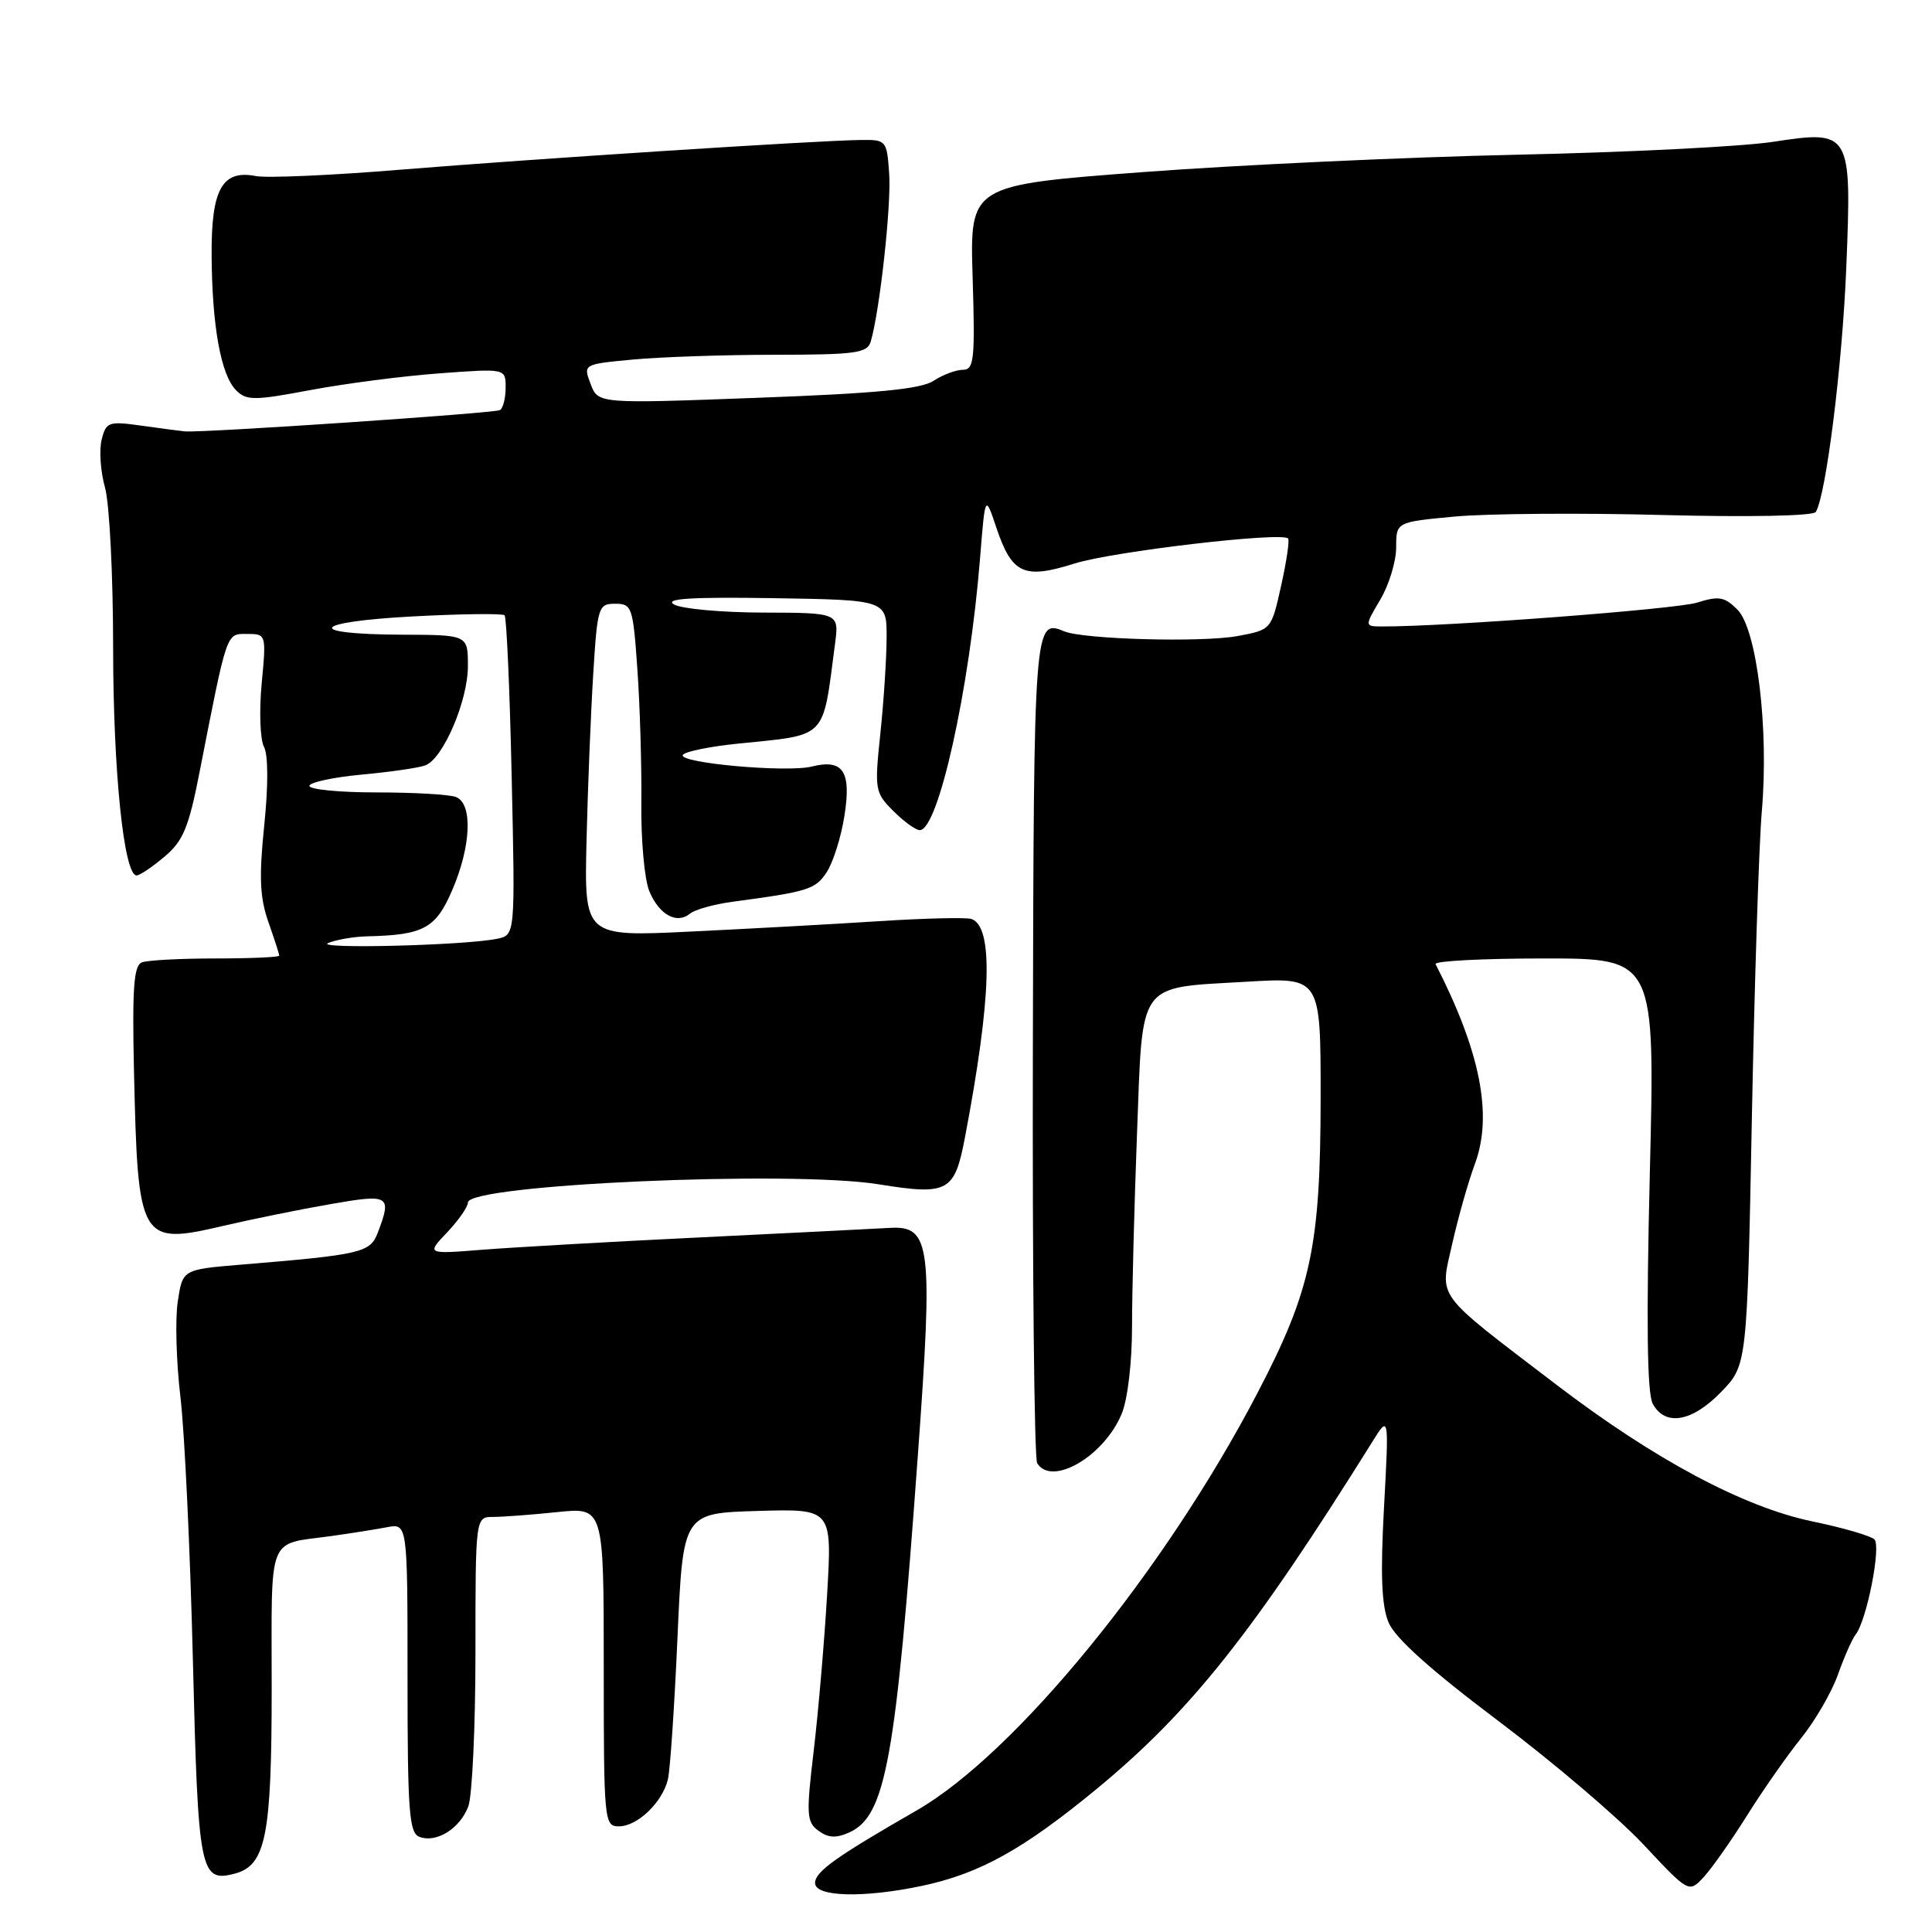<?xml version="1.0" encoding="UTF-8" standalone="no"?>
<!DOCTYPE svg PUBLIC "-//W3C//DTD SVG 1.1//EN" "http://www.w3.org/Graphics/SVG/1.1/DTD/svg11.dtd" >
<svg xmlns="http://www.w3.org/2000/svg" xmlns:xlink="http://www.w3.org/1999/xlink" version="1.1" viewBox="0 0 256 256">
 <g >
 <path fill="currentColor"
d=" M 122.20 249.88 C 129.82 248.26 135.60 245.05 145.34 237.02 C 157.75 226.79 166.09 216.28 181.87 191.00 C 184.05 187.50 184.05 187.50 183.39 199.71 C 182.90 208.62 183.06 212.74 183.99 214.98 C 184.85 217.05 189.54 221.26 198.48 227.99 C 205.75 233.46 214.42 240.84 217.75 244.39 C 223.79 250.85 223.79 250.85 225.79 248.68 C 226.88 247.48 229.47 243.80 231.53 240.50 C 233.60 237.20 236.81 232.61 238.67 230.30 C 240.53 227.99 242.72 224.20 243.54 221.88 C 244.36 219.57 245.41 217.18 245.88 216.59 C 247.35 214.72 249.29 204.89 248.37 203.98 C 247.89 203.51 244.20 202.43 240.17 201.60 C 231.02 199.70 219.19 193.38 206.15 183.42 C 189.90 171.01 190.77 172.18 192.43 164.80 C 193.21 161.34 194.56 156.56 195.44 154.20 C 197.82 147.75 196.16 139.34 190.22 127.75 C 190.01 127.34 196.47 127.00 204.57 127.00 C 219.31 127.00 219.31 127.00 218.61 155.49 C 218.13 175.21 218.25 184.59 218.99 185.99 C 220.63 189.04 224.19 188.43 228.05 184.45 C 231.50 180.89 231.50 180.89 232.13 148.20 C 232.48 130.21 233.07 111.90 233.45 107.50 C 234.40 96.55 232.80 83.35 230.21 80.77 C 228.51 79.07 227.75 78.94 224.87 79.85 C 222.10 80.72 191.65 83.03 183.15 83.01 C 180.80 83.00 180.80 83.00 182.90 79.44 C 184.06 77.49 185.00 74.37 185.00 72.53 C 185.00 69.17 185.00 69.17 192.73 68.45 C 196.98 68.05 209.36 67.95 220.24 68.24 C 231.72 68.54 240.27 68.37 240.60 67.84 C 241.96 65.64 244.12 48.36 244.64 35.50 C 245.37 17.40 245.27 17.21 234.89 18.80 C 230.83 19.42 215.57 20.19 201.00 20.50 C 186.43 20.82 164.15 21.85 151.50 22.80 C 128.50 24.53 128.50 24.53 128.88 36.77 C 129.21 47.65 129.07 49.00 127.59 49.00 C 126.68 49.00 124.92 49.66 123.70 50.46 C 122.03 51.56 116.14 52.13 100.36 52.71 C 79.25 53.50 79.25 53.50 78.26 50.88 C 77.27 48.26 77.27 48.26 83.89 47.64 C 87.52 47.30 95.98 47.01 102.68 47.01 C 113.42 47.00 114.93 46.79 115.38 45.25 C 116.58 41.15 118.12 27.15 117.82 23.00 C 117.51 18.58 117.44 18.50 114.00 18.55 C 108.22 18.62 70.66 21.05 53.00 22.49 C 43.92 23.24 35.33 23.61 33.91 23.33 C 29.44 22.46 27.99 25.05 28.04 33.82 C 28.10 43.23 29.27 49.70 31.29 51.72 C 32.66 53.09 33.68 53.09 41.16 51.68 C 45.75 50.82 53.44 49.82 58.25 49.47 C 67.00 48.82 67.00 48.82 67.00 51.35 C 67.00 52.74 66.66 54.09 66.25 54.34 C 65.57 54.75 26.85 57.37 24.50 57.16 C 23.95 57.11 21.39 56.78 18.80 56.41 C 14.38 55.79 14.06 55.90 13.47 58.26 C 13.12 59.64 13.32 62.51 13.92 64.63 C 14.51 66.76 14.99 76.32 14.99 85.88 C 15.00 102.25 16.42 116.00 18.10 116.00 C 18.51 116.00 20.17 114.89 21.79 113.52 C 24.27 111.44 25.01 109.66 26.45 102.27 C 30.14 83.46 29.95 84.00 32.74 84.00 C 35.28 84.00 35.29 84.03 34.67 90.62 C 34.33 94.25 34.47 98.01 34.98 98.96 C 35.54 100.02 35.56 104.10 35.01 109.39 C 34.31 116.21 34.43 118.95 35.56 122.16 C 36.35 124.41 37.00 126.42 37.00 126.63 C 37.00 126.83 33.21 127.00 28.58 127.00 C 23.95 127.00 19.55 127.23 18.80 127.52 C 17.73 127.93 17.51 130.90 17.75 141.77 C 18.27 164.64 18.49 165.02 29.69 162.41 C 33.43 161.54 39.76 160.25 43.75 159.56 C 51.63 158.18 51.95 158.37 50.06 163.33 C 49.05 165.99 47.93 166.25 31.85 167.58 C 24.19 168.22 24.19 168.22 23.55 172.49 C 23.20 174.84 23.36 180.53 23.91 185.13 C 24.46 189.73 25.20 205.43 25.56 220.00 C 26.25 248.12 26.51 249.46 31.09 248.27 C 35.23 247.18 36.00 243.30 36.00 223.62 C 36.00 202.93 35.28 204.73 44.00 203.52 C 46.48 203.17 49.74 202.66 51.25 202.37 C 54.00 201.84 54.00 201.84 54.00 222.31 C 54.00 240.01 54.21 242.87 55.57 243.39 C 57.81 244.25 60.93 242.31 62.05 239.37 C 62.57 238.00 63.00 228.80 63.00 218.93 C 63.00 201.00 63.00 201.00 65.35 201.00 C 66.65 201.00 70.47 200.71 73.85 200.36 C 80.00 199.72 80.00 199.72 80.00 220.86 C 80.00 241.33 80.06 242.00 82.00 242.00 C 84.46 242.00 87.76 238.84 88.50 235.78 C 88.80 234.52 89.37 226.07 89.77 217.00 C 90.50 200.50 90.50 200.50 100.38 200.21 C 110.26 199.92 110.26 199.92 109.60 211.21 C 109.24 217.42 108.44 226.73 107.83 231.91 C 106.81 240.47 106.87 241.43 108.46 242.59 C 109.75 243.54 110.80 243.59 112.55 242.80 C 117.36 240.60 118.69 233.30 121.62 192.84 C 123.65 165.00 123.33 162.39 117.94 162.70 C 116.05 162.81 104.83 163.37 93.00 163.95 C 81.17 164.52 68.12 165.27 64.00 165.59 C 56.50 166.19 56.50 166.19 59.25 163.29 C 60.76 161.70 62.00 159.92 62.00 159.34 C 62.00 156.95 104.83 155.05 116.45 156.93 C 125.65 158.41 126.49 157.95 127.87 150.67 C 131.38 132.22 131.66 122.78 128.72 121.77 C 128.05 121.54 122.55 121.67 116.50 122.06 C 110.45 122.45 99.18 123.07 91.45 123.44 C 77.41 124.12 77.41 124.12 77.72 111.31 C 77.89 104.26 78.29 94.34 78.61 89.25 C 79.16 80.39 79.29 80.00 81.52 80.00 C 83.74 80.00 83.88 80.42 84.46 88.75 C 84.80 93.56 85.03 101.50 84.98 106.39 C 84.92 111.29 85.40 116.54 86.03 118.07 C 87.33 121.21 89.68 122.51 91.43 121.06 C 92.07 120.53 94.60 119.82 97.05 119.49 C 107.14 118.14 108.05 117.85 109.55 115.56 C 110.39 114.27 111.45 110.92 111.89 108.11 C 112.83 102.21 111.72 100.53 107.57 101.57 C 104.26 102.40 89.82 101.10 90.48 100.03 C 90.75 99.59 94.02 98.92 97.74 98.54 C 109.77 97.31 108.96 98.14 110.64 85.35 C 111.19 81.20 111.19 81.20 101.14 81.17 C 95.61 81.16 90.28 80.67 89.30 80.09 C 87.99 79.32 91.56 79.09 102.50 79.26 C 117.50 79.50 117.50 79.50 117.48 84.50 C 117.47 87.25 117.10 92.97 116.65 97.21 C 115.87 104.65 115.93 105.02 118.37 107.46 C 119.77 108.86 121.34 110.00 121.87 110.00 C 124.33 110.00 128.46 91.40 129.86 74.00 C 130.54 65.50 130.54 65.50 132.02 69.91 C 134.09 76.06 135.66 76.79 142.38 74.67 C 147.43 73.08 169.79 70.45 170.68 71.35 C 170.89 71.56 170.48 74.37 169.76 77.59 C 168.46 83.45 168.46 83.45 163.98 84.28 C 159.26 85.15 143.55 84.72 141.00 83.65 C 137.03 81.99 136.98 82.56 136.86 138.70 C 136.79 168.44 137.05 193.27 137.43 193.88 C 139.36 197.01 146.28 192.98 148.62 187.36 C 149.42 185.46 150.00 180.55 150.00 175.78 C 150.00 171.23 150.30 159.71 150.66 150.20 C 151.44 129.74 150.56 130.95 165.25 130.08 C 175.00 129.50 175.00 129.50 174.99 145.50 C 174.97 165.20 173.73 170.96 166.60 184.62 C 154.28 208.22 134.53 232.39 121.43 239.91 C 110.76 246.04 108.00 248.01 108.00 249.51 C 108.00 251.36 114.45 251.52 122.20 249.88 Z  M 43.50 124.95 C 44.60 124.50 46.91 124.11 48.62 124.07 C 56.13 123.90 57.74 123.03 59.92 117.95 C 62.44 112.12 62.66 106.47 60.42 105.61 C 59.55 105.27 54.82 105.00 49.92 105.00 C 45.01 105.00 41.00 104.61 41.00 104.14 C 41.00 103.67 44.11 103.00 47.92 102.64 C 51.72 102.29 55.52 101.74 56.37 101.41 C 58.73 100.51 62.00 92.86 62.00 88.25 C 62.00 84.13 62.00 84.13 53.33 84.10 C 40.25 84.05 41.14 82.41 54.65 81.68 C 61.10 81.34 66.60 81.27 66.86 81.53 C 67.12 81.79 67.55 91.43 67.80 102.95 C 68.27 123.90 68.27 123.90 65.88 124.39 C 61.60 125.28 41.44 125.78 43.50 124.95 Z "/>
</g>
</svg>